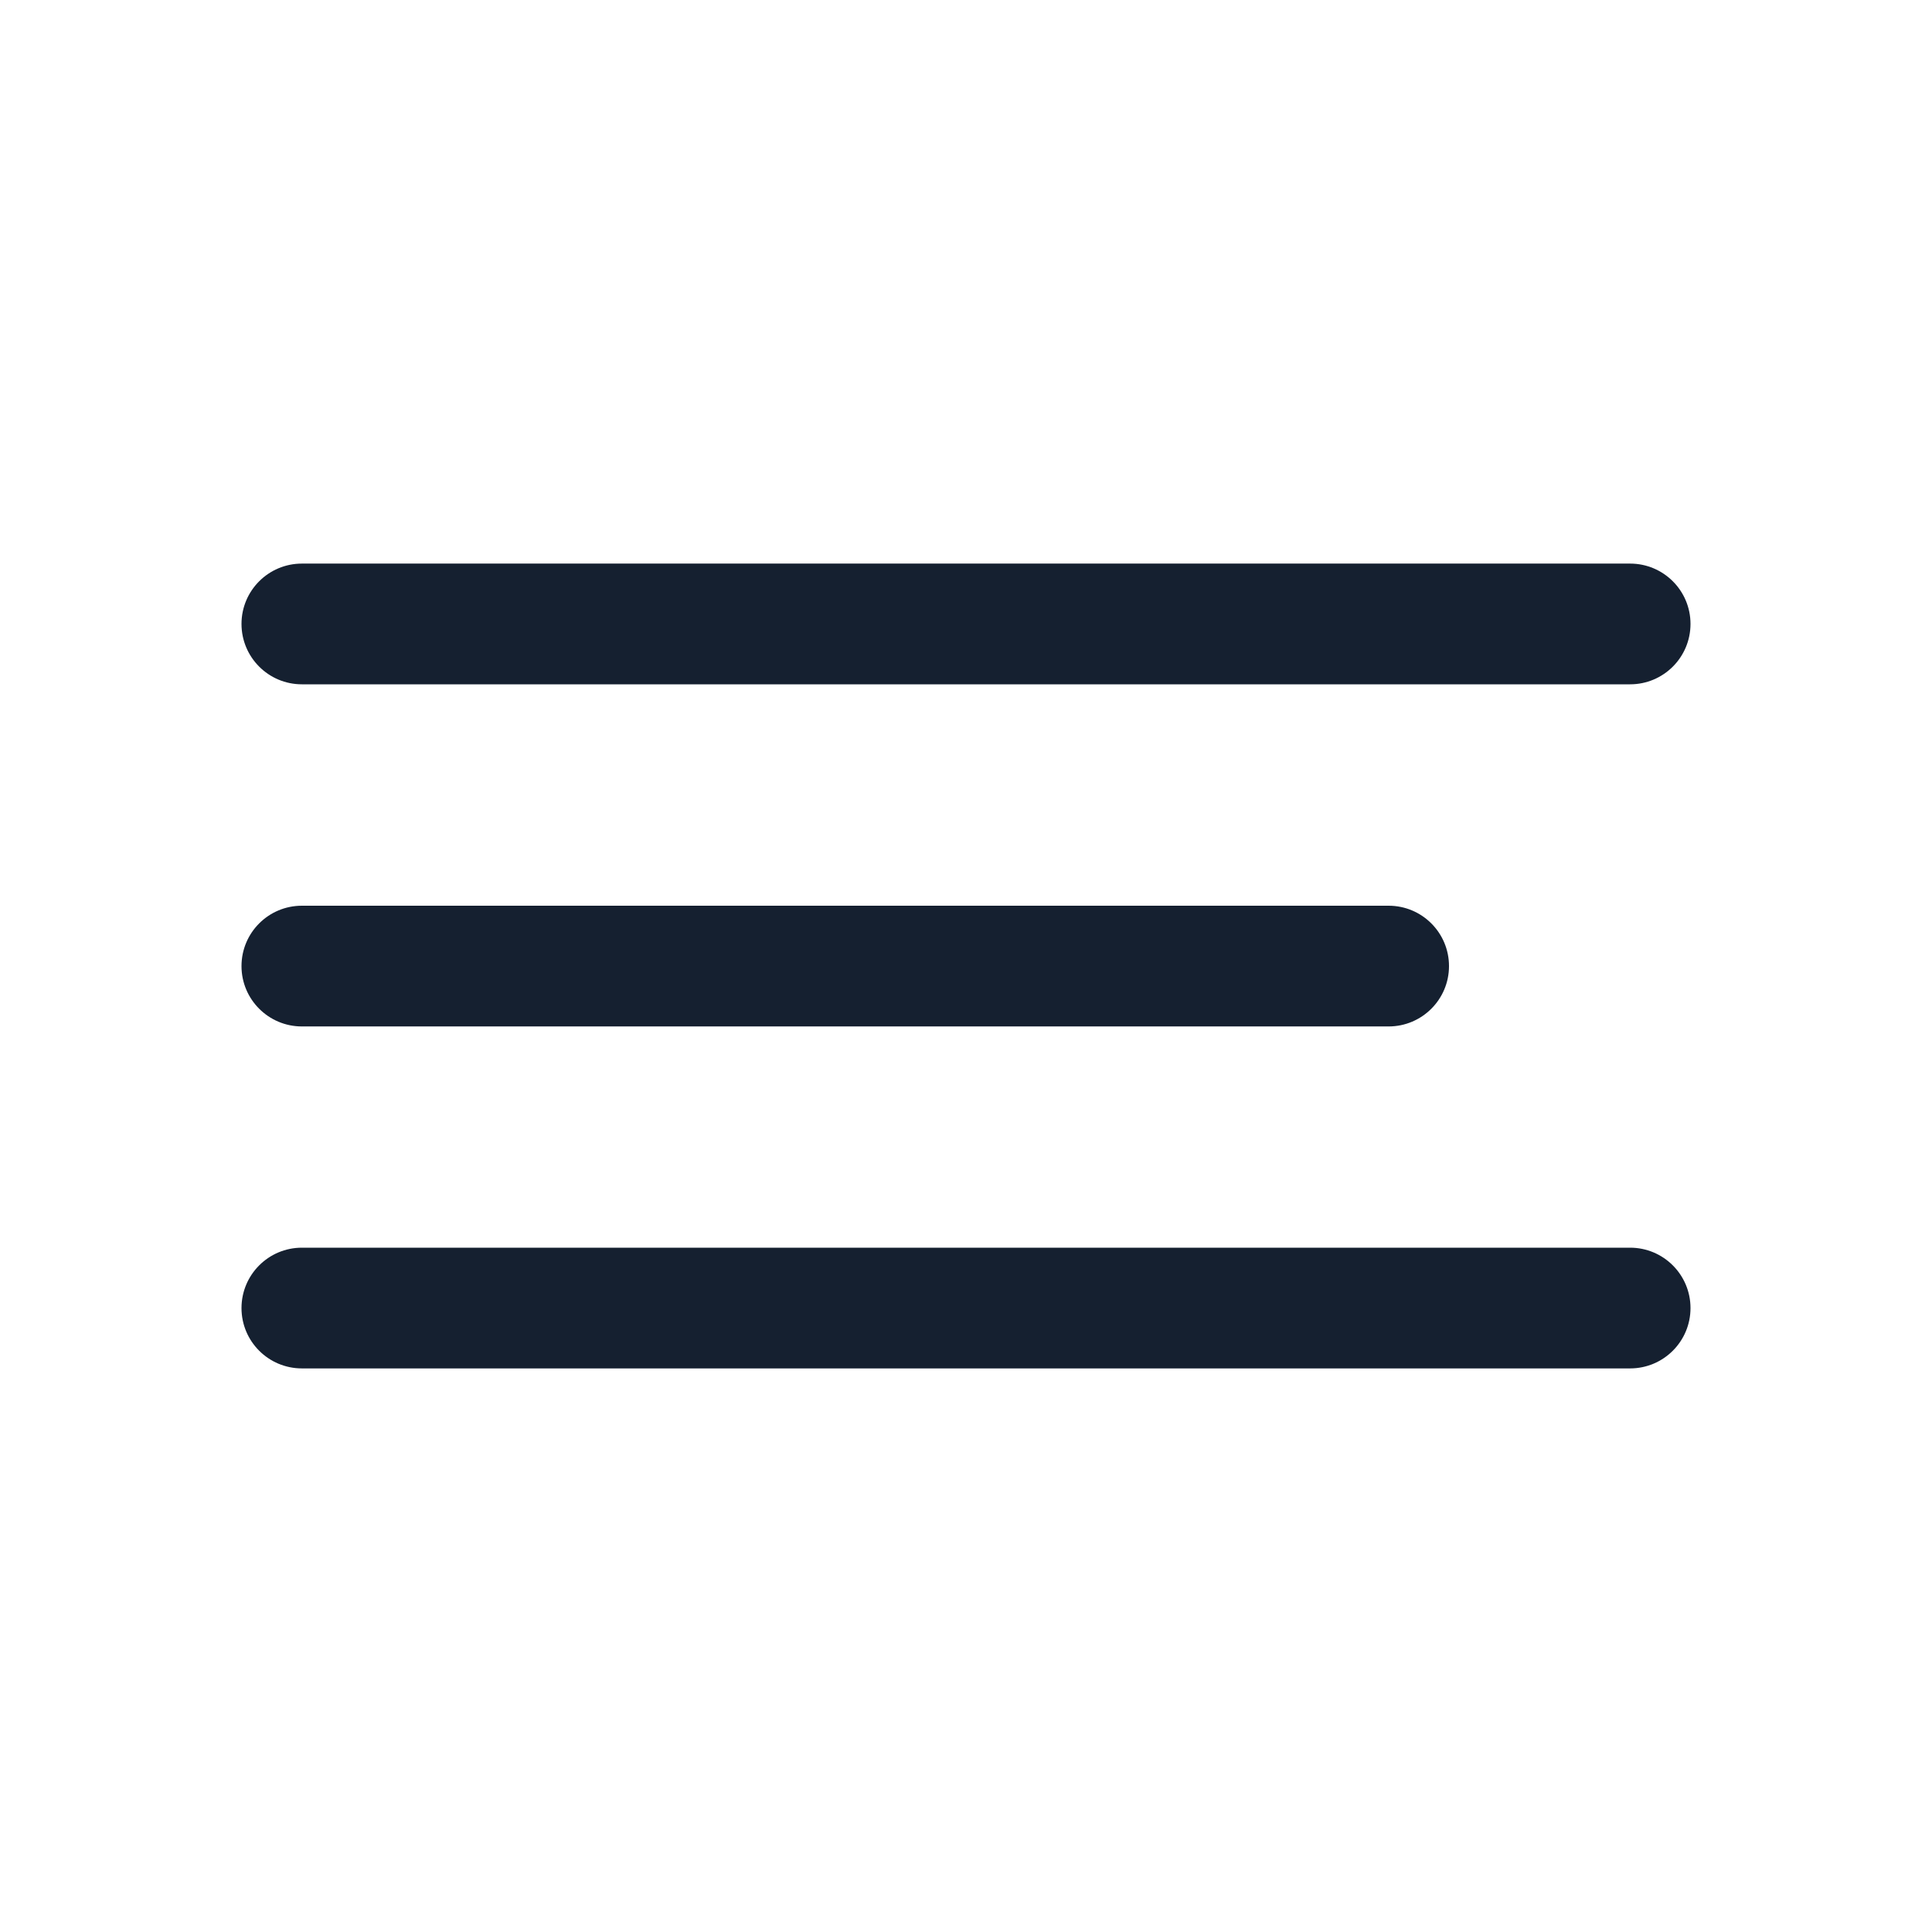 <svg width="35" height="35" viewBox="0 0 35 35" fill="none" xmlns="http://www.w3.org/2000/svg">
<path d="M29.531 10.21H5.469C4.865 10.21 4.375 10.699 4.375 11.303C4.375 11.908 4.865 12.397 5.469 12.397H29.531C30.135 12.397 30.625 11.908 30.625 11.303C30.625 10.699 30.135 10.21 29.531 10.21Z" fill="#152030"/>
<path d="M25.156 16.408H5.469C4.865 16.408 4.375 16.897 4.375 17.502C4.375 18.105 4.865 18.595 5.469 18.595H25.156C25.76 18.595 26.25 18.105 26.25 17.502C26.25 16.897 25.76 16.408 25.156 16.408Z" fill="#152030"/>
<path d="M29.531 22.603H5.469C4.865 22.603 4.375 23.093 4.375 23.697C4.375 24.301 4.865 24.79 5.469 24.79H29.531C30.135 24.79 30.625 24.301 30.625 23.697C30.625 23.093 30.135 22.603 29.531 22.603Z" fill="#152030"/>
</svg>
